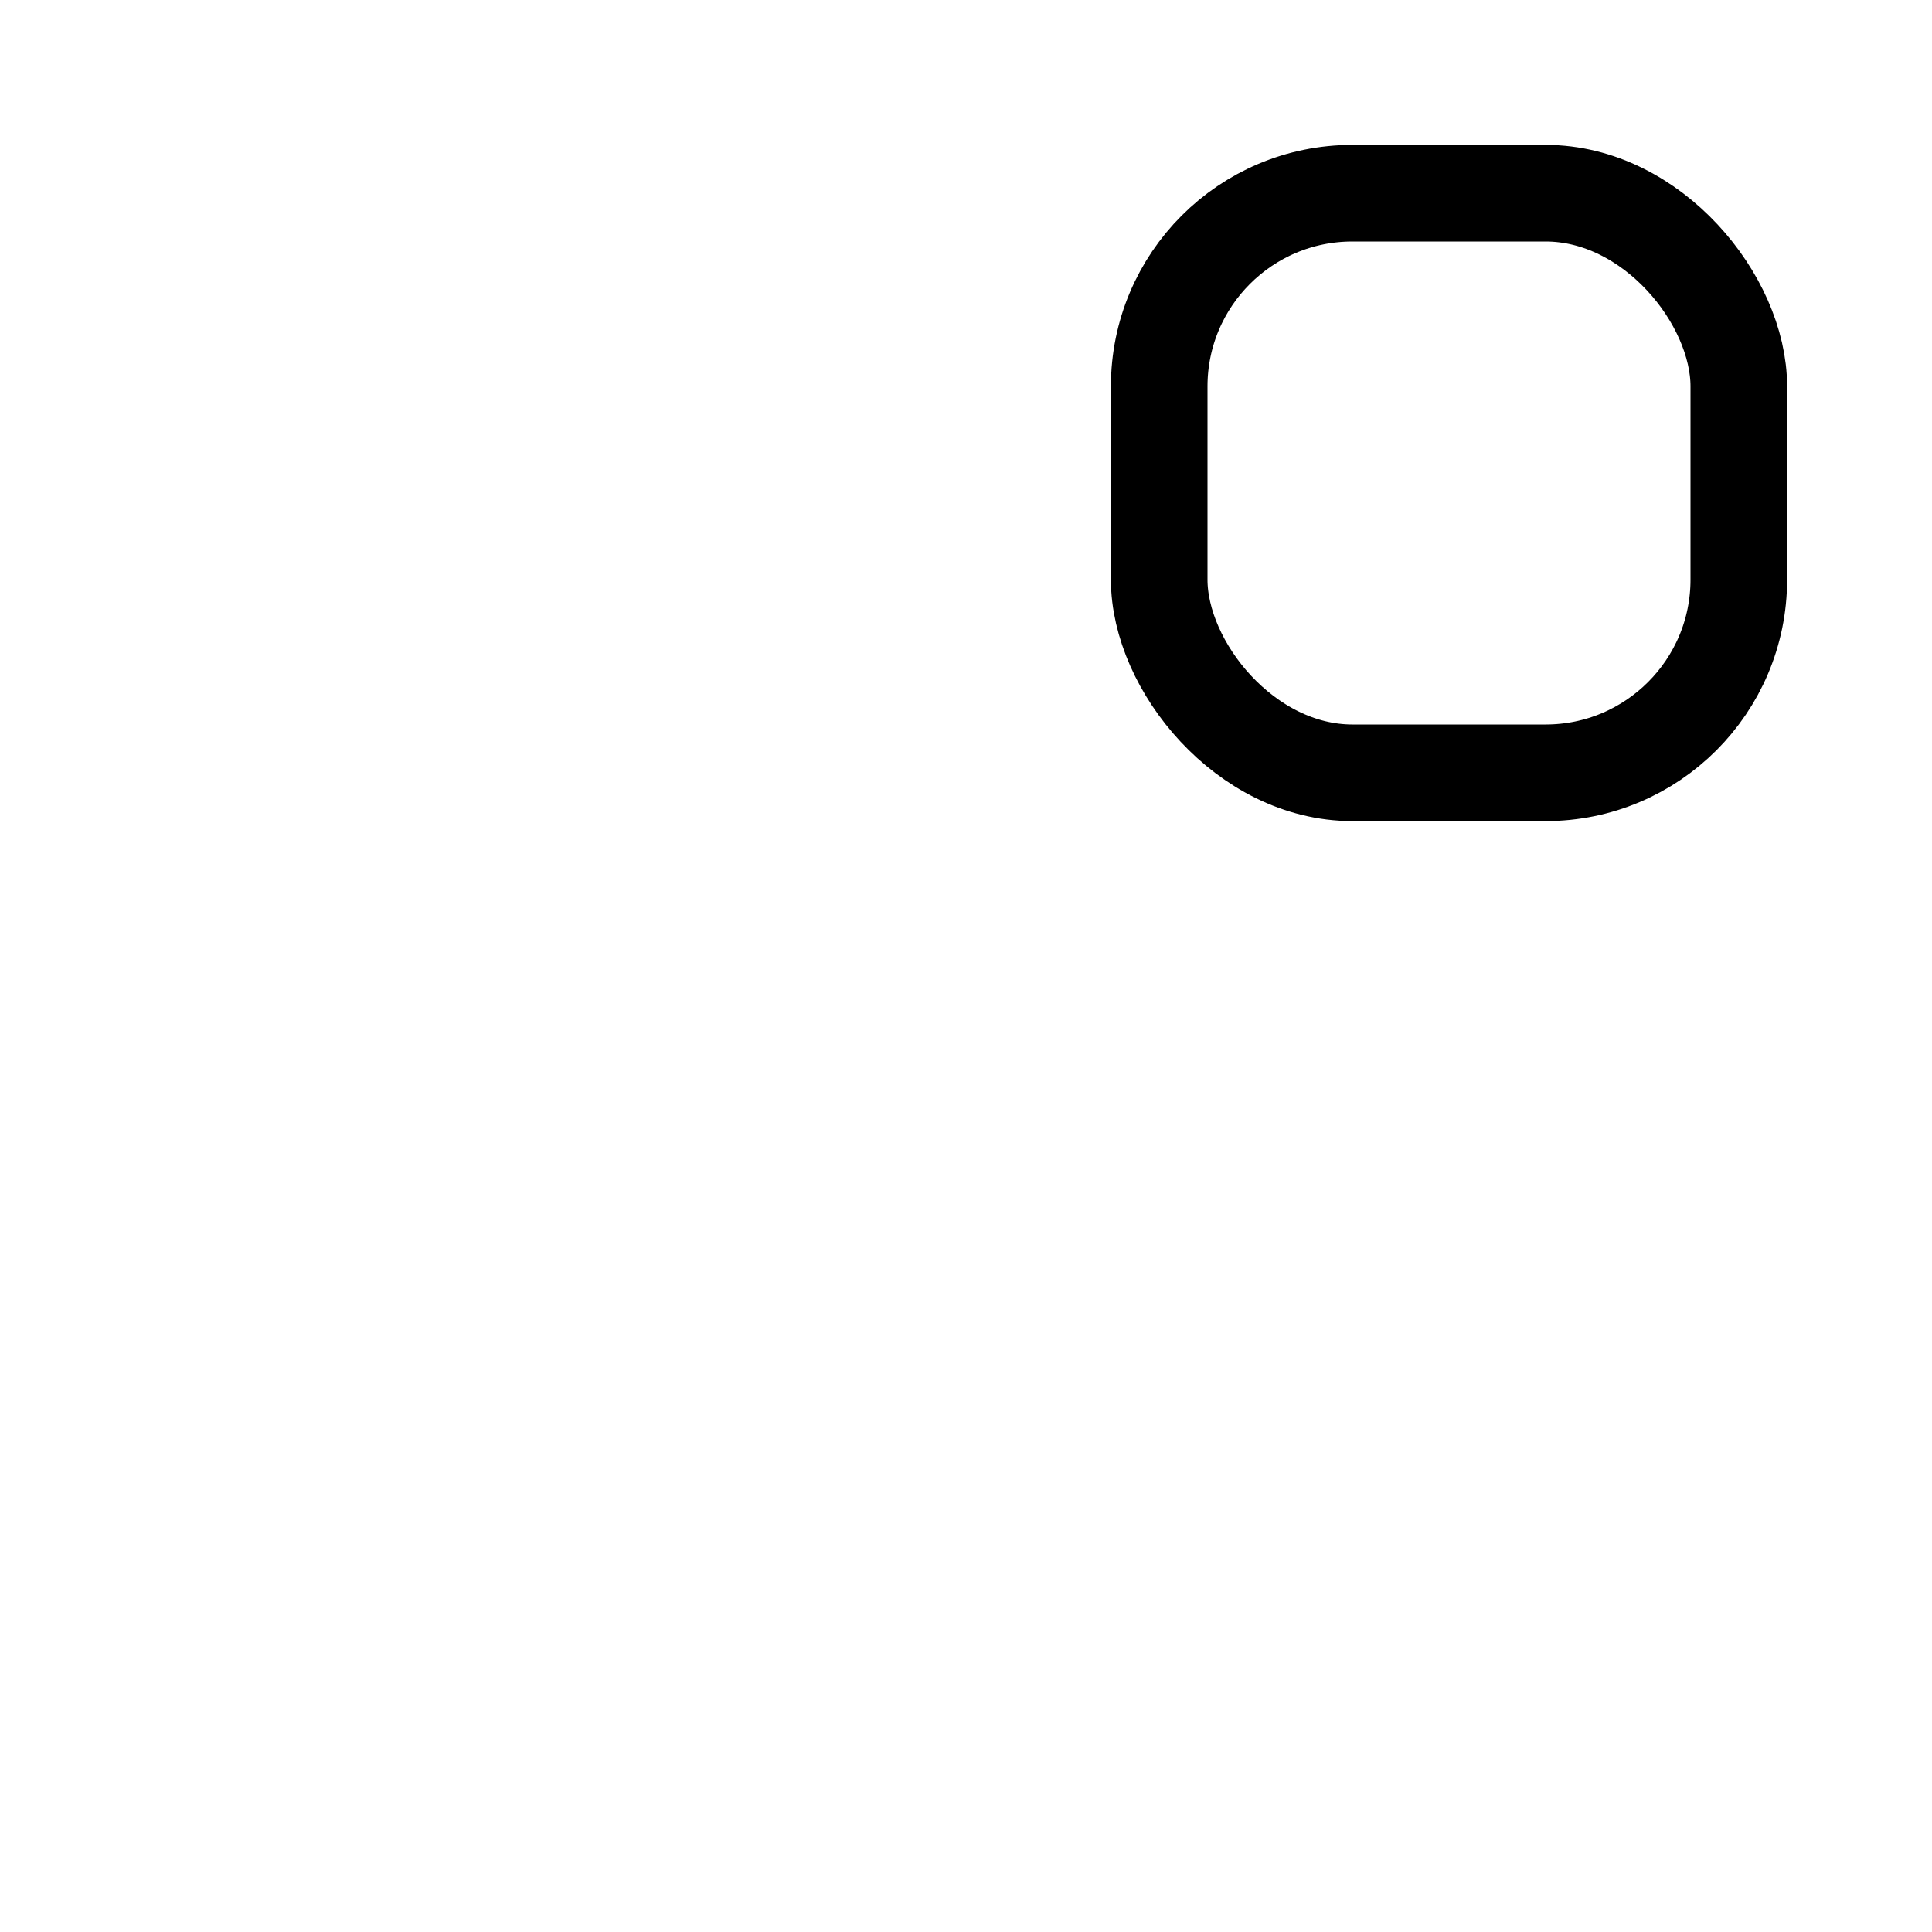<?xml version="1.0" standalone="no"?>
<svg version="1.1" xmlns="http://www.w3.org/2000/svg" xmlns:xlink="http://www.w3.org/1999/xlink" x="0px" y="0px"
  viewBox="0 0 100 100" enable-background="new 0 0 100 100" xml:space="preserve">

  <rect x="60" y="10" rx="10" ry="10" width="30" height="30" stroke="black" fill="transparent" stroke-width="5"/>
  
</svg>